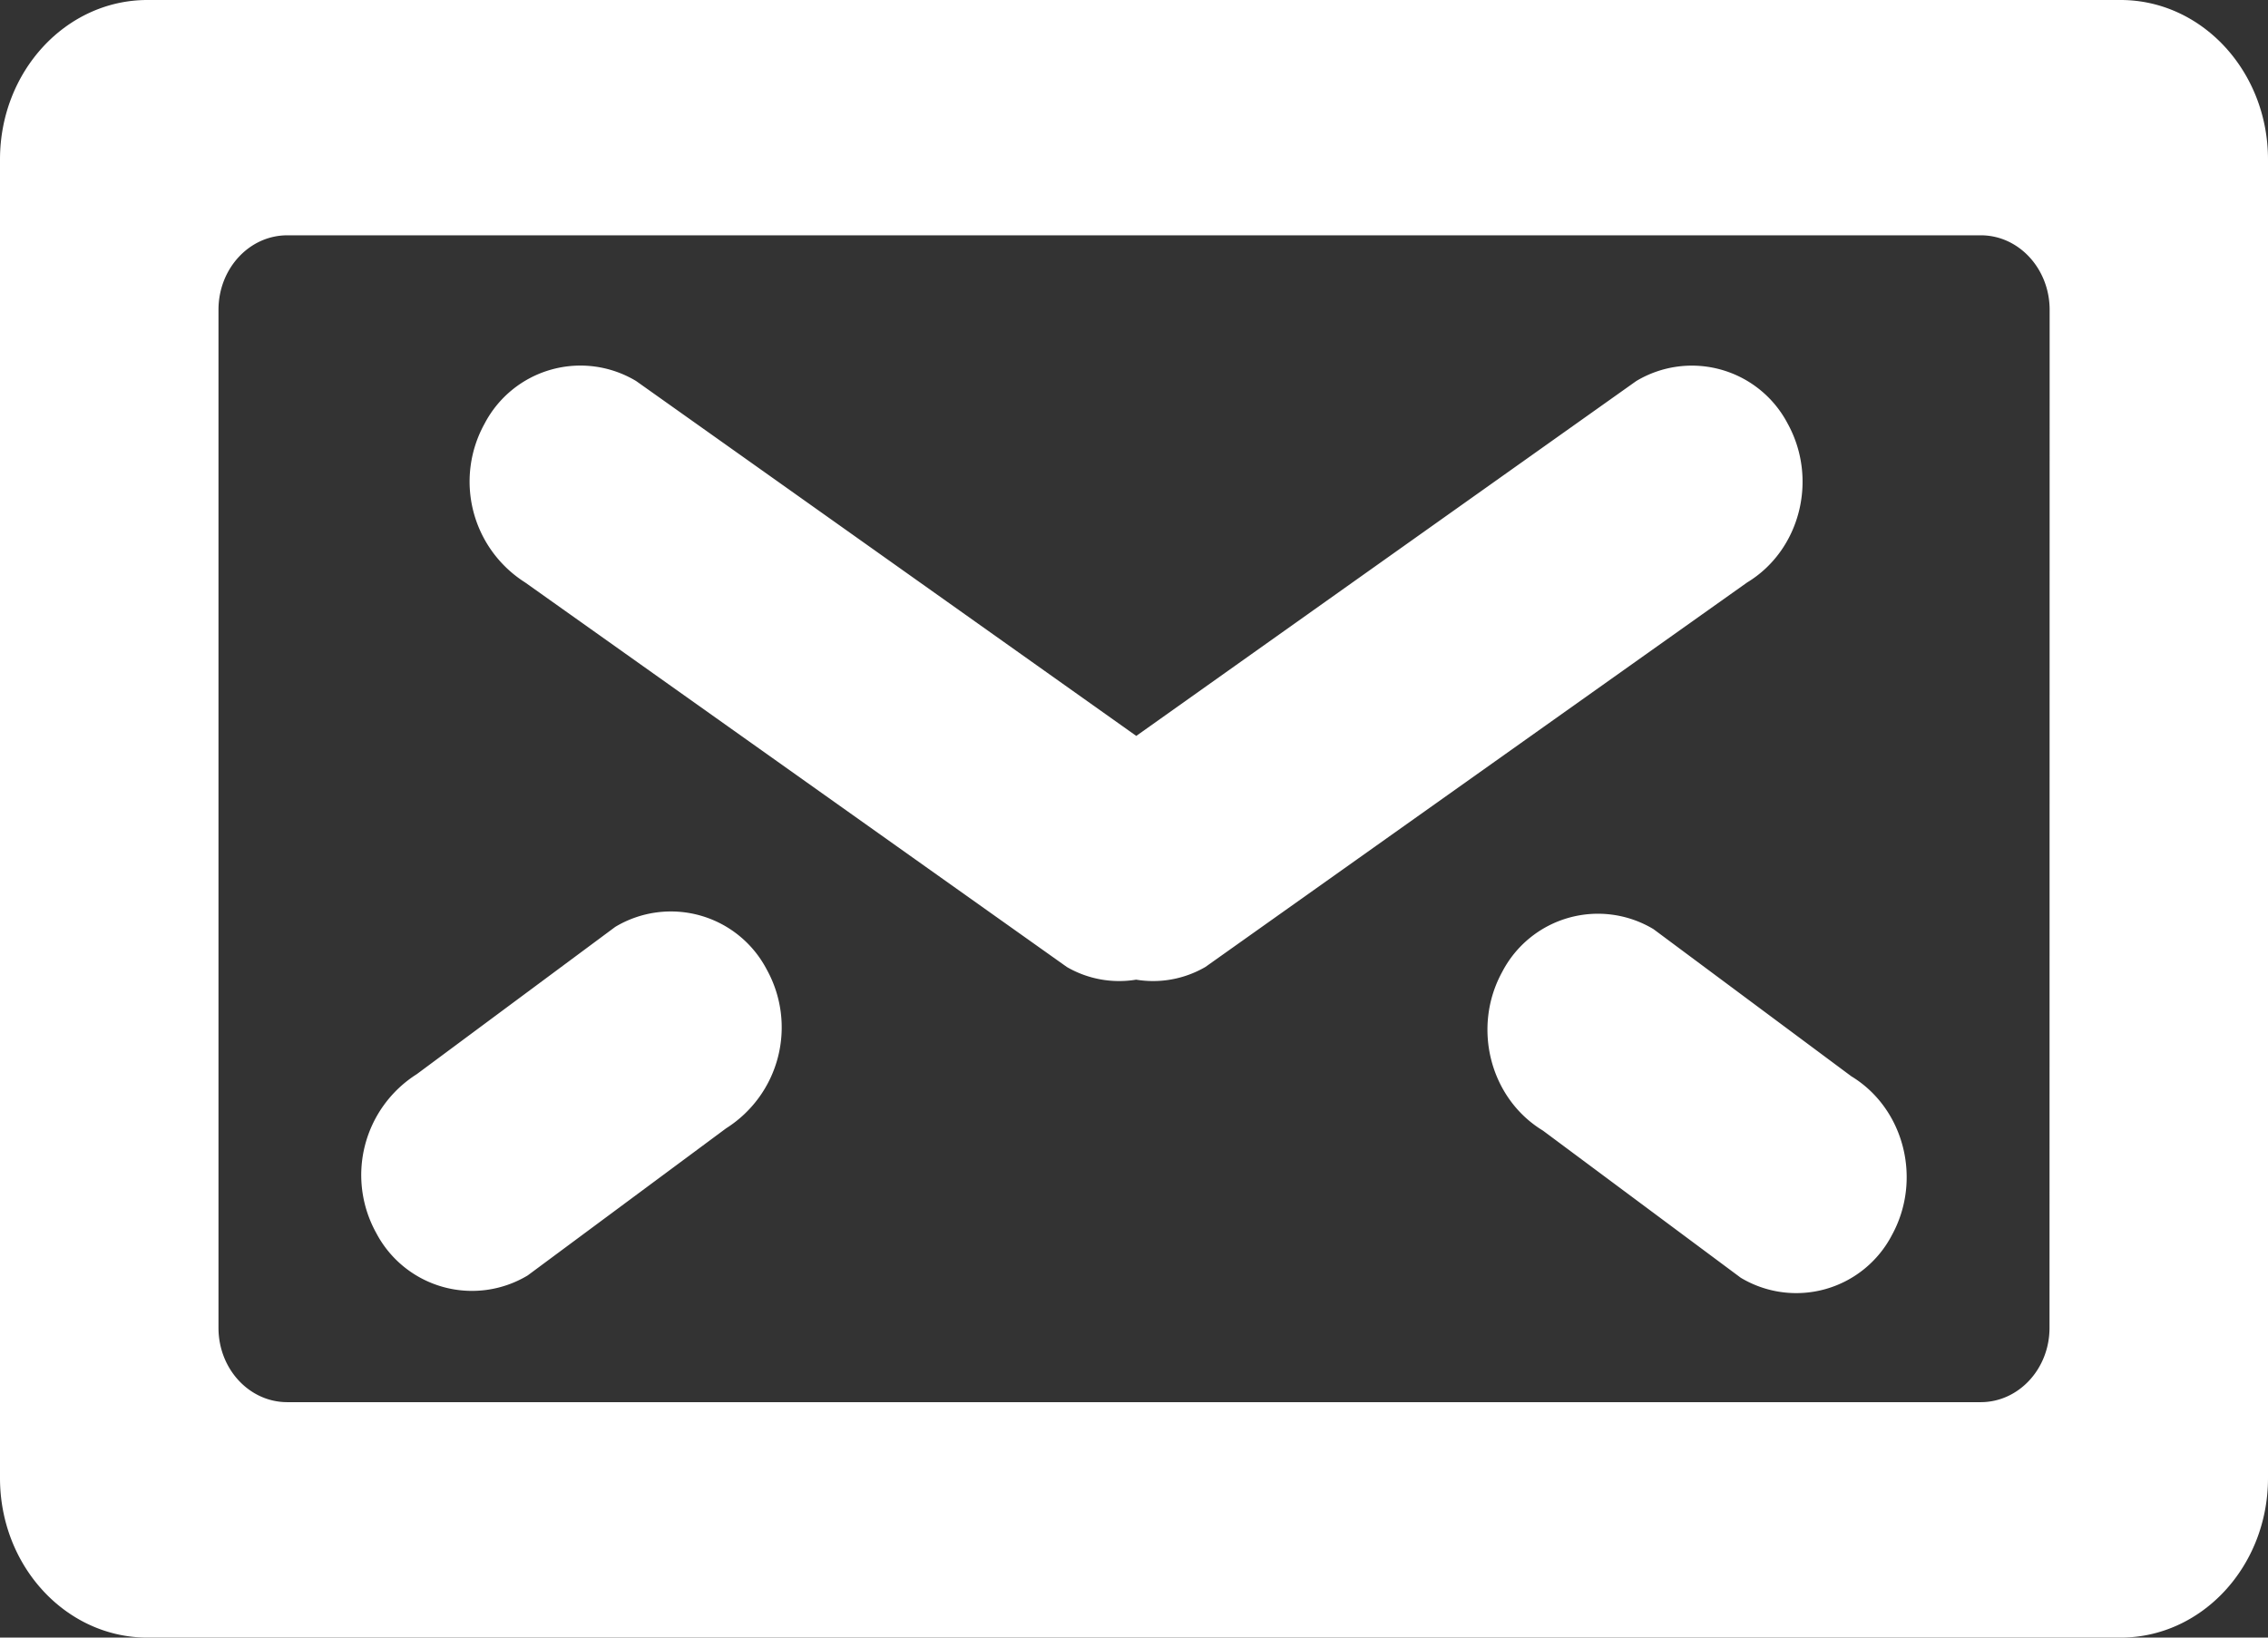 <svg xmlns="http://www.w3.org/2000/svg" width="18" height="13" viewBox="0 0 18 13"><rect x="0" y="0" width="18" height="13" fill="#333333" stroke="none"/><g><g ><path fill="#fff" d="M16.831 13H1.17c-.646 0-1.17-.567-1.17-1.266V1.266C0 .566.524 0 1.17 0H16.83C17.476 0 18 .567 18 1.266v10.468C18 12.433 17.476 13 16.83 13zm-.564-10.54c0-.327-.245-.592-.546-.592H2.28c-.302 0-.546.265-.546.591v8.082c0 .326.244.59.546.59H15.72c.301 0 .546-.264.546-.59zm-2.452 7.683l-1.57-1.168c-.42-.255-.565-.82-.322-1.261a.856.856 0 0 1 1.2-.338l1.57 1.168c.42.255.564.82.322 1.261a.856.856 0 0 1-1.2.338zM9.567 7.676a.826.826 0 0 1-.55.101.827.827 0 0 1-.549-.1l-4.3-3.053a.948.948 0 0 1-.322-1.261.858.858 0 0 1 1.203-.338l3.969 2.817 3.968-2.817a.858.858 0 0 1 1.202.338c.243.442.099 1.006-.322 1.261zm-3.482.02a.948.948 0 0 1-.322 1.261l-1.575 1.168a.858.858 0 0 1-1.202-.337.948.948 0 0 1 .322-1.261l1.575-1.169a.858.858 0 0 1 1.202.338z"/></g></g></svg>